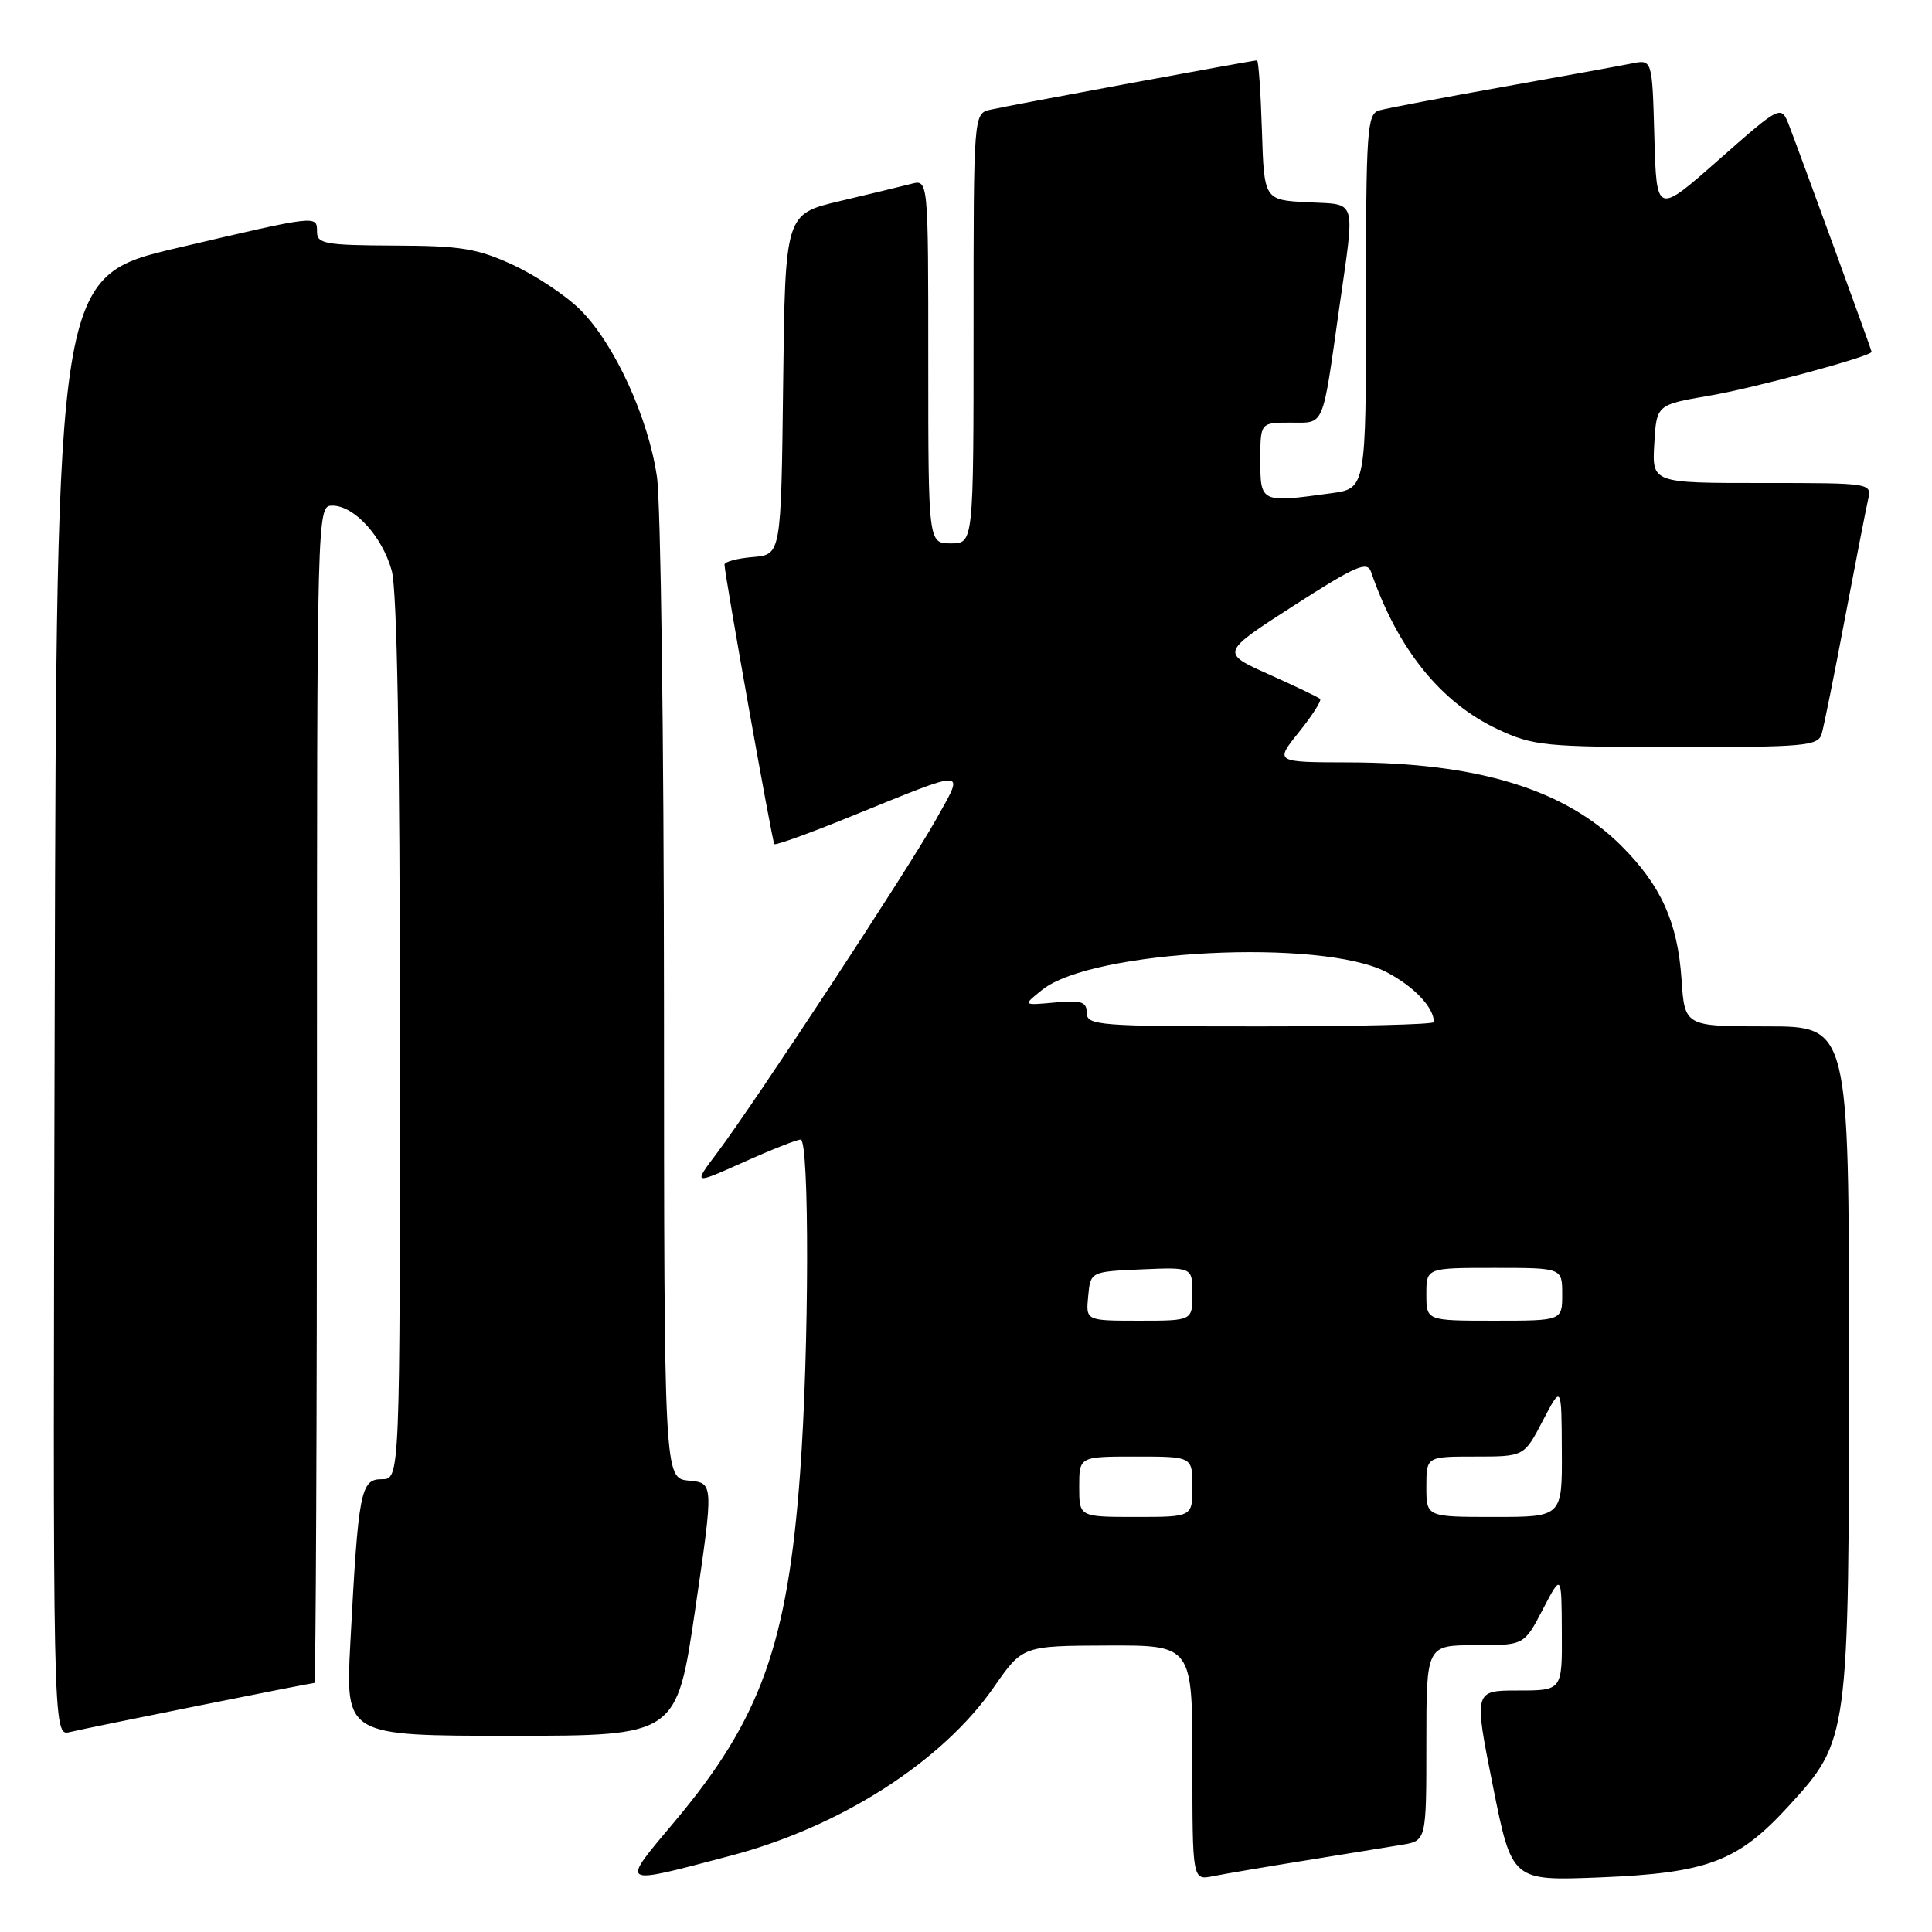 <?xml version="1.0" encoding="UTF-8" standalone="no"?>
<!DOCTYPE svg PUBLIC "-//W3C//DTD SVG 1.1//EN" "http://www.w3.org/Graphics/SVG/1.1/DTD/svg11.dtd" >
<svg xmlns="http://www.w3.org/2000/svg" xmlns:xlink="http://www.w3.org/1999/xlink" version="1.1" viewBox="0 0 256 256">
 <g >
 <path fill="currentColor"
d=" M 96.79 245.90 C 111.34 242.08 124.83 233.44 131.69 223.56 C 135.50 218.08 135.50 218.08 146.75 218.04 C 158.00 218.00 158.00 218.00 158.00 233.58 C 158.00 249.16 158.00 249.16 160.75 248.60 C 162.26 248.30 167.78 247.36 173.00 246.52 C 178.22 245.68 183.96 244.75 185.75 244.45 C 189.00 243.91 189.00 243.91 189.00 230.95 C 189.00 218.00 189.00 218.00 195.48 218.00 C 201.96 218.00 201.96 218.00 204.43 213.25 C 206.91 208.50 206.91 208.50 206.95 216.25 C 207.00 224.00 207.00 224.00 201.15 224.00 C 195.29 224.00 195.29 224.00 197.81 236.62 C 200.33 249.23 200.33 249.23 211.92 248.77 C 226.25 248.19 230.26 246.68 236.98 239.34 C 245.00 230.56 245.00 230.53 245.00 179.82 C 245.00 136.00 245.00 136.00 234.12 136.00 C 223.23 136.00 223.23 136.00 222.81 129.75 C 222.30 122.22 220.10 117.33 214.83 112.07 C 207.35 104.59 195.78 101.05 178.70 101.02 C 168.91 101.00 168.91 101.00 172.12 97.00 C 173.89 94.80 175.15 92.82 174.92 92.60 C 174.69 92.39 171.63 90.92 168.12 89.35 C 161.74 86.49 161.74 86.49 171.41 80.26 C 179.64 74.97 181.17 74.30 181.67 75.77 C 185.20 86.02 190.92 93.11 198.50 96.65 C 203.17 98.83 204.72 98.98 222.18 98.99 C 239.12 99.00 240.91 98.84 241.38 97.25 C 241.67 96.29 243.05 89.42 244.45 82.00 C 245.86 74.58 247.24 67.49 247.52 66.25 C 248.04 64.00 248.04 64.00 233.47 64.00 C 218.90 64.00 218.90 64.00 219.20 58.81 C 219.50 53.63 219.50 53.63 226.50 52.43 C 232.42 51.43 248.00 47.21 248.00 46.62 C 248.00 46.39 238.63 20.70 237.09 16.69 C 236.01 13.88 236.01 13.88 227.75 21.16 C 219.50 28.44 219.50 28.44 219.21 18.15 C 218.93 7.86 218.93 7.86 216.21 8.41 C 214.72 8.71 206.97 10.12 199.00 11.54 C 191.03 12.96 183.71 14.35 182.75 14.63 C 181.14 15.09 181.00 17.18 181.00 39.93 C 181.00 64.73 181.00 64.73 176.36 65.36 C 167.06 66.64 167.00 66.61 167.00 61.00 C 167.00 56.00 167.00 56.00 170.98 56.00 C 175.57 56.00 175.17 56.96 177.47 40.72 C 179.56 26.00 179.91 27.15 173.25 26.80 C 167.50 26.50 167.50 26.50 167.21 17.25 C 167.05 12.16 166.76 8.00 166.56 8.00 C 165.98 8.00 133.77 13.95 131.25 14.53 C 129.00 15.04 129.00 15.04 129.00 43.52 C 129.00 72.00 129.00 72.00 126.00 72.00 C 123.00 72.00 123.00 72.00 123.00 47.88 C 123.00 23.77 123.00 23.77 120.75 24.36 C 119.51 24.68 115.25 25.71 111.27 26.65 C 104.04 28.36 104.04 28.36 103.77 50.93 C 103.50 73.50 103.50 73.50 99.75 73.81 C 97.69 73.98 96.00 74.43 96.00 74.81 C 96.00 76.02 102.31 111.49 102.60 111.85 C 102.75 112.04 107.29 110.41 112.68 108.21 C 128.55 101.77 127.85 101.74 124.00 108.64 C 120.35 115.16 100.01 146.13 95.03 152.75 C 91.83 156.99 91.83 156.99 98.51 154.00 C 102.18 152.35 105.59 151.00 106.09 151.00 C 107.26 151.00 107.22 178.76 106.02 195.15 C 104.36 217.83 100.80 227.75 89.50 241.24 C 82.12 250.04 81.81 249.84 96.79 245.90 Z  M 26.41 225.99 C 34.60 224.34 41.47 223.00 41.66 223.00 C 41.85 223.00 42.00 187.90 42.00 145.00 C 42.00 67.09 42.00 67.00 44.05 67.00 C 46.94 67.00 50.65 71.07 51.91 75.62 C 52.62 78.19 52.99 99.24 52.99 137.75 C 53.00 196.00 53.00 196.00 50.59 196.00 C 47.78 196.00 47.48 197.56 46.42 217.75 C 45.78 230.00 45.78 230.00 67.72 230.00 C 89.66 230.00 89.66 230.00 92.12 213.25 C 94.57 196.50 94.57 196.50 91.29 196.19 C 88.00 195.88 88.00 195.88 87.98 132.69 C 87.97 97.94 87.55 66.66 87.05 63.19 C 85.92 55.38 81.44 45.59 76.92 41.08 C 75.05 39.20 71.03 36.52 68.01 35.12 C 63.26 32.92 61.08 32.57 52.26 32.54 C 43.18 32.50 42.01 32.30 42.01 30.75 C 42.00 28.49 42.23 28.46 23.50 32.85 C 7.50 36.61 7.50 36.61 7.25 133.32 C 6.99 230.04 6.99 230.04 9.25 229.51 C 10.49 229.21 18.21 227.63 26.41 225.99 Z  M 143.00 197.00 C 143.00 193.00 143.00 193.00 150.50 193.00 C 158.00 193.00 158.00 193.00 158.00 197.00 C 158.00 201.00 158.00 201.00 150.50 201.00 C 143.00 201.00 143.00 201.00 143.00 197.00 Z  M 189.00 197.00 C 189.00 193.00 189.00 193.00 195.48 193.00 C 201.96 193.00 201.96 193.00 204.43 188.25 C 206.91 183.50 206.91 183.50 206.95 192.25 C 207.00 201.00 207.00 201.00 198.00 201.00 C 189.00 201.00 189.00 201.00 189.00 197.00 Z  M 144.19 171.75 C 144.50 168.50 144.50 168.50 151.25 168.20 C 158.00 167.91 158.00 167.91 158.00 171.45 C 158.00 175.00 158.00 175.00 150.94 175.00 C 143.87 175.00 143.87 175.00 144.19 171.75 Z  M 189.00 171.50 C 189.00 168.00 189.00 168.00 198.00 168.00 C 207.00 168.00 207.00 168.00 207.00 171.50 C 207.00 175.00 207.00 175.00 198.00 175.00 C 189.00 175.00 189.00 175.00 189.00 171.50 Z  M 144.00 134.22 C 144.00 132.74 143.30 132.51 139.75 132.84 C 135.50 133.23 135.50 133.23 138.13 131.13 C 144.76 125.86 175.09 124.31 183.72 128.81 C 187.36 130.71 190.00 133.49 190.00 135.43 C 190.00 135.75 179.65 136.00 167.00 136.00 C 145.63 136.00 144.00 135.87 144.00 134.22 Z "/>
</g>
</svg>